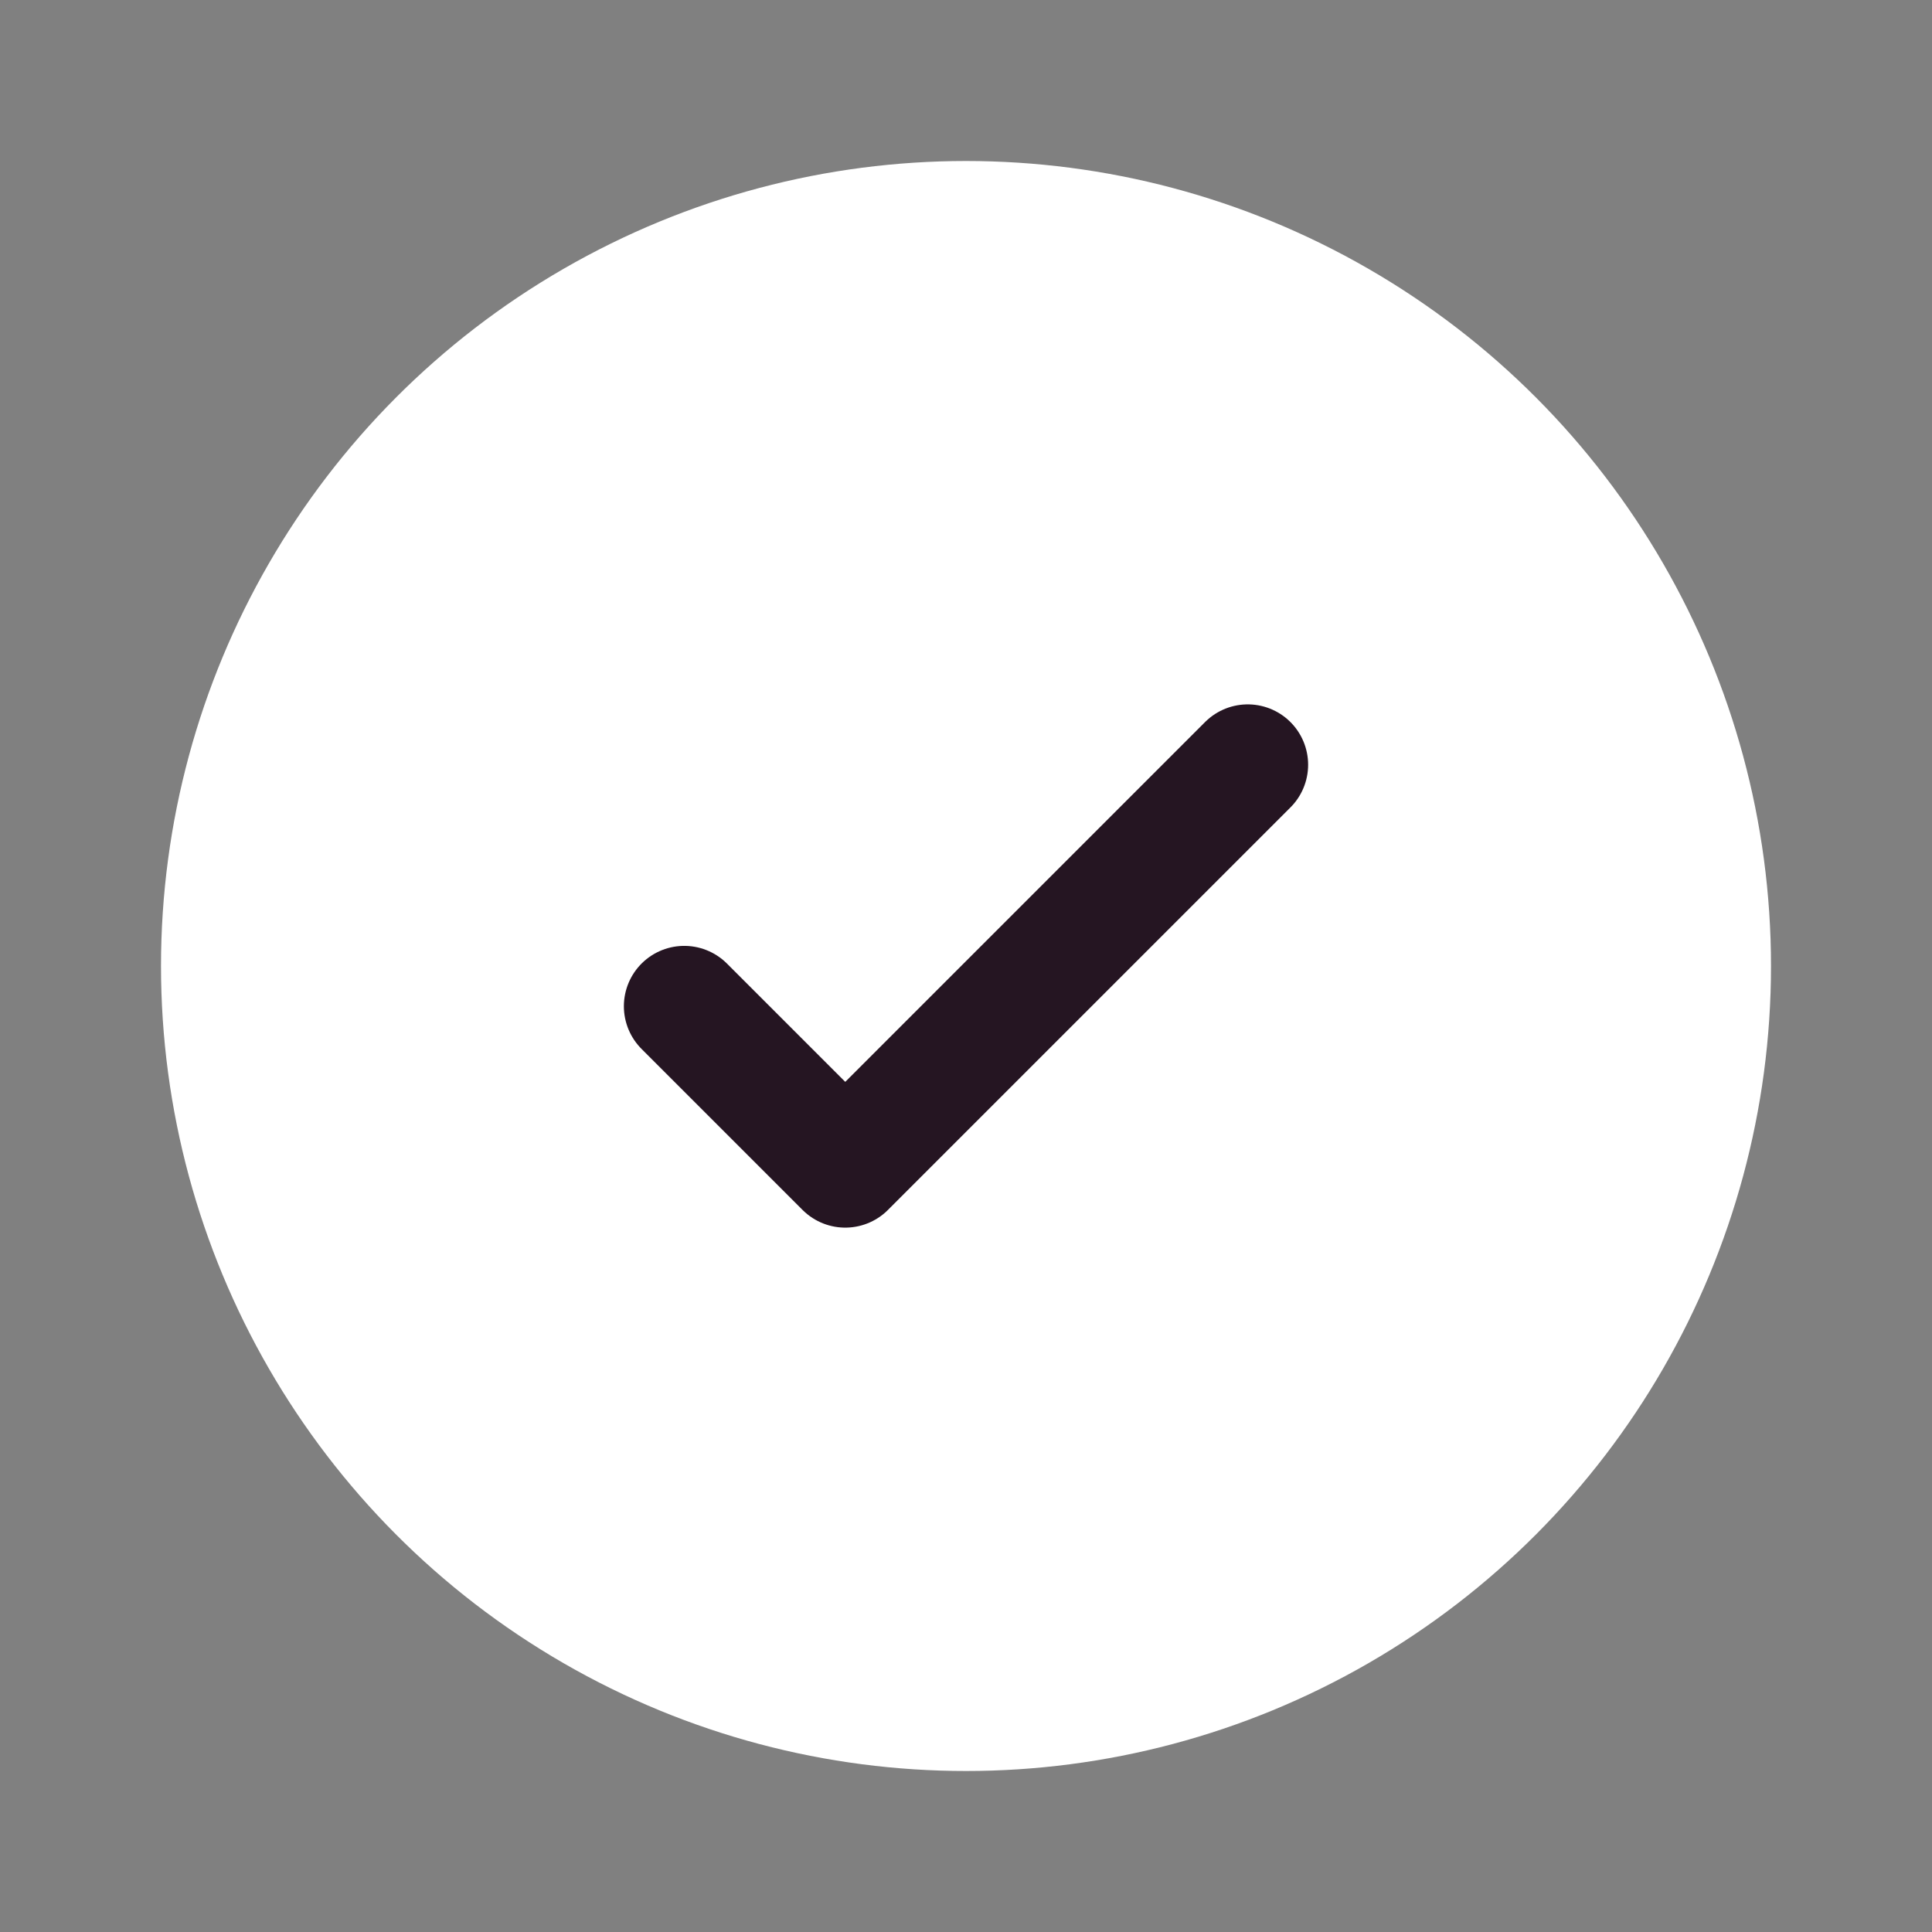 <svg width="24" height="24" viewBox="0 0 24 24" fill="none" xmlns="http://www.w3.org/2000/svg">
<rect x="0" y="0" width="24" height="24" fill="#808080" stroke="none"/>
<circle cx="12" cy="12" r="10" fill="white"/>
<path d="M8.5 12.5L10.5 14.5L15.5 9.5" stroke="#251522" stroke-width="1.5" stroke-linecap="round" stroke-linejoin="round"/>
</svg>
